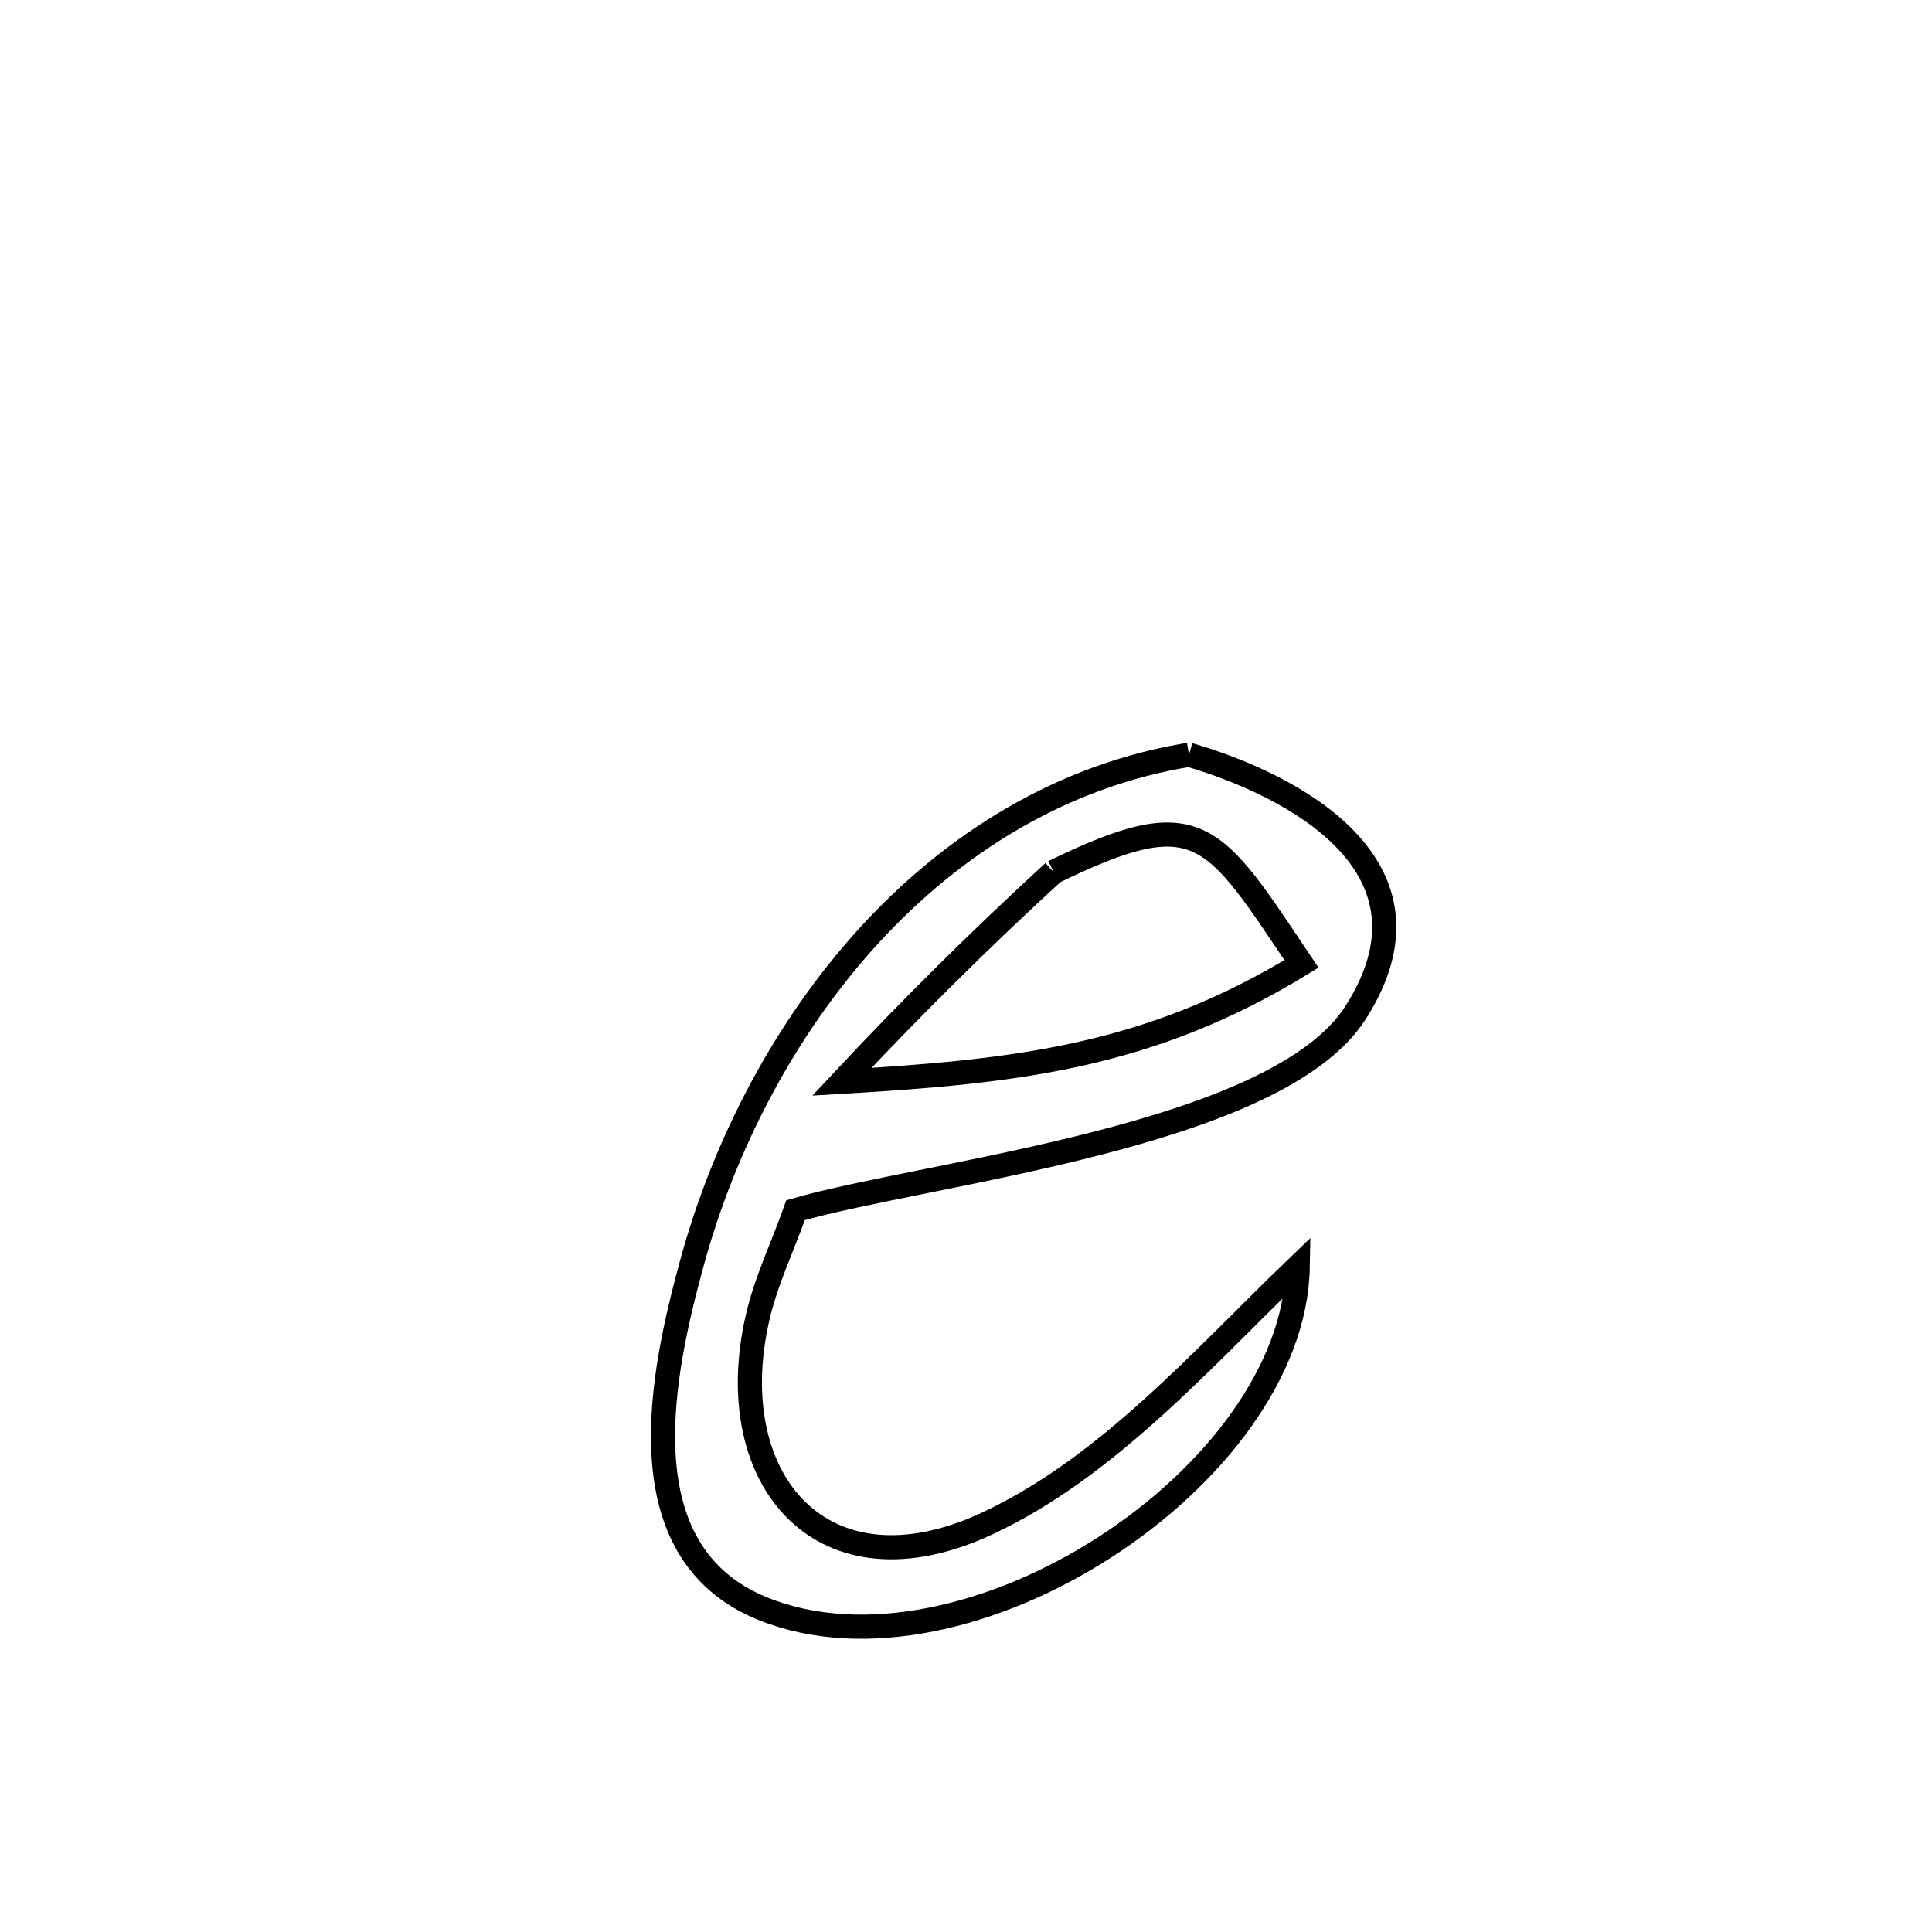 <svg xmlns="http://www.w3.org/2000/svg" viewBox="0.0 0.0 24.0 24.0" height="200px" width="200px"><path fill="none" stroke="black" stroke-width=".3" stroke-opacity="1.0"  filling="0" d="M14.77 9.376 L14.77 9.376 C16.068 9.754 17.999 10.768 16.839 12.58 C16.344 13.354 15.01 13.85 13.597 14.211 C12.185 14.572 10.694 14.799 9.883 15.033 L9.883 15.033 C9.724 15.483 9.512 15.918 9.407 16.385 C8.953 18.403 10.231 19.875 12.264 18.925 C13.768 18.222 14.949 16.864 16.121 15.738 L16.121 15.738 C16.098 17.035 15.068 18.353 13.728 19.218 C12.388 20.084 10.737 20.496 9.472 19.982 C7.731 19.273 8.229 17.036 8.592 15.701 C8.997 14.211 9.754 12.759 10.803 11.614 C11.853 10.47 13.195 9.634 14.77 9.376 L14.77 9.376"></path>
<path fill="none" stroke="black" stroke-width=".3" stroke-opacity="1.0"  filling="0" d="M13.088 10.832 L13.088 10.832 C14.902 9.95 15.057 10.32 16.167 11.974 L16.167 11.974 C14.285 13.127 12.635 13.31 10.458 13.438 L10.458 13.438 C11.301 12.536 12.178 11.666 13.088 10.832 L13.088 10.832"></path></svg>